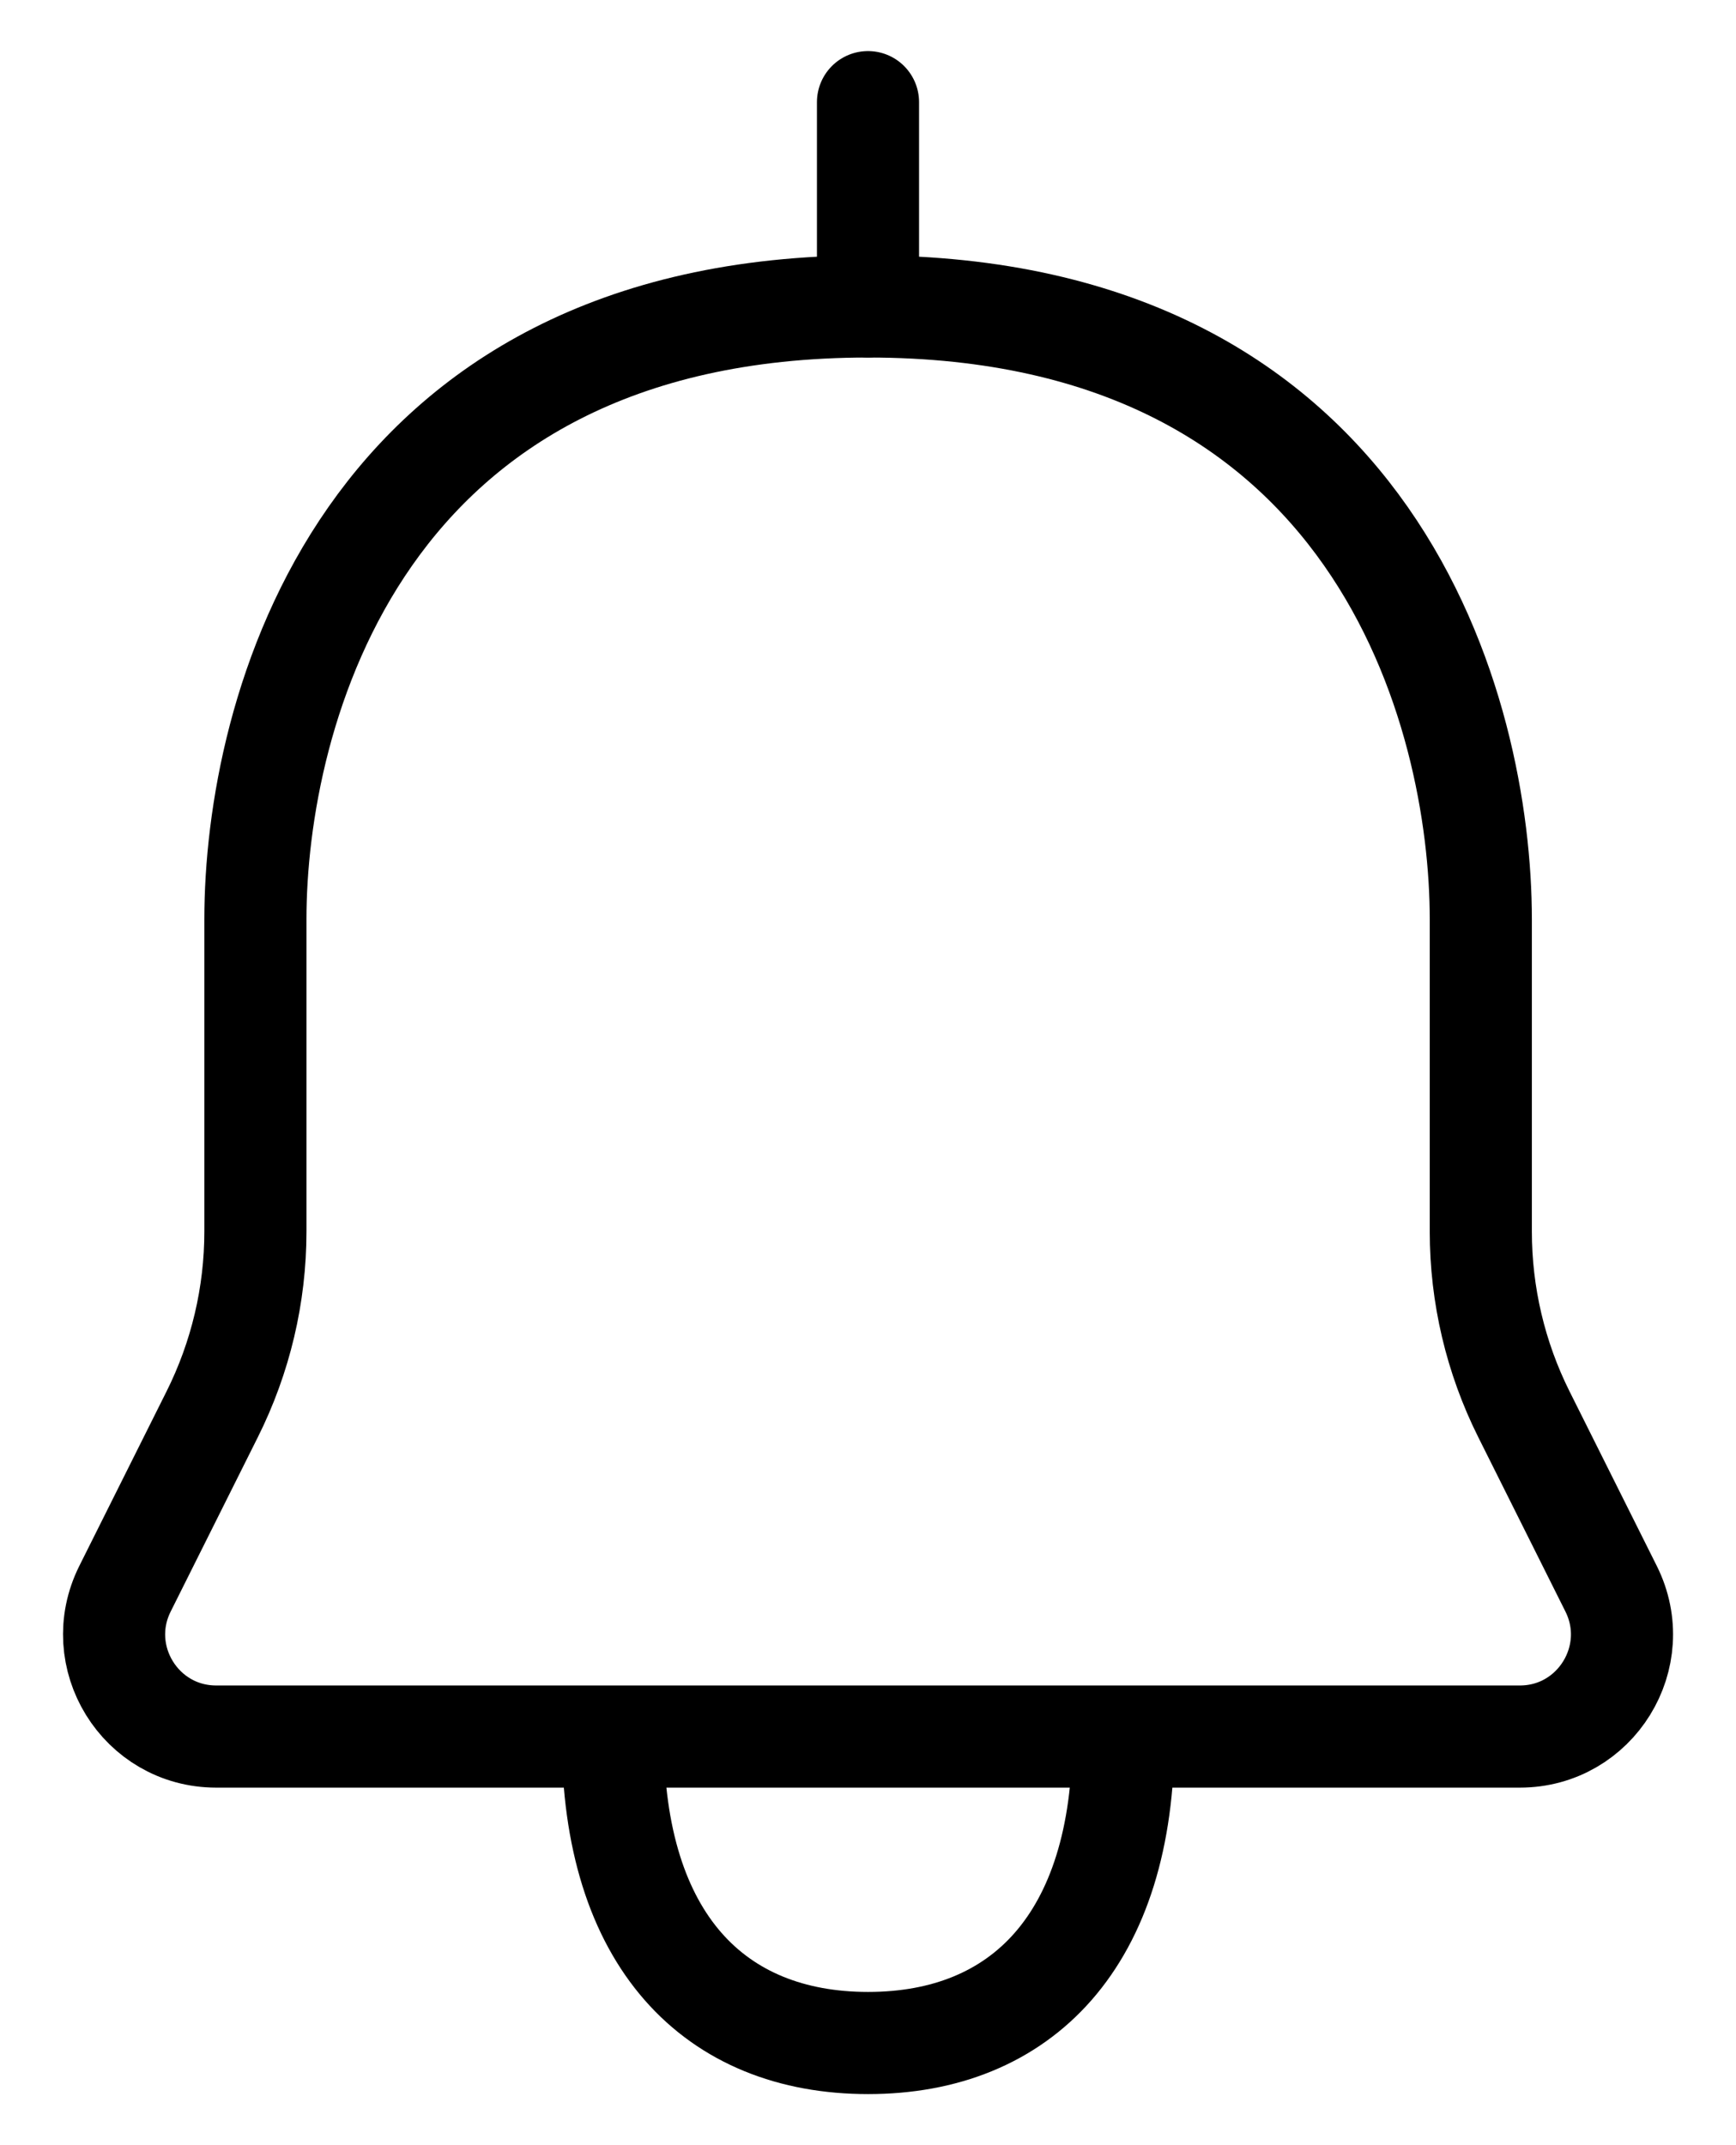 <svg width="17" height="21" viewBox="0 0 17 21" fill="none" xmlns="http://www.w3.org/2000/svg">
<path d="M6.001 17C5.396 17 3.513 17 2.118 17C1.374 17 0.892 16.218 1.224 15.553L2.078 13.845C2.356 13.289 2.501 12.677 2.501 12.056C2.501 11.287 2.501 10.143 2.501 9C2.501 7 3.501 3 8.501 3C13.501 3 14.501 7 14.501 9C14.501 10.143 14.501 11.287 14.501 12.056C14.501 12.677 14.645 13.289 14.923 13.845L15.777 15.553C16.109 16.218 15.626 17 14.883 17H11.001M6.001 17C6.001 19 7.001 20 8.501 20C10.001 20 11.001 19 11.001 17M6.001 17C7.563 17 11.001 17 11.001 17" stroke="black" stroke-linejoin="round"/>
<path d="M8.5 3V1" stroke="black" stroke-linecap="round" stroke-linejoin="round"/>
</svg>
